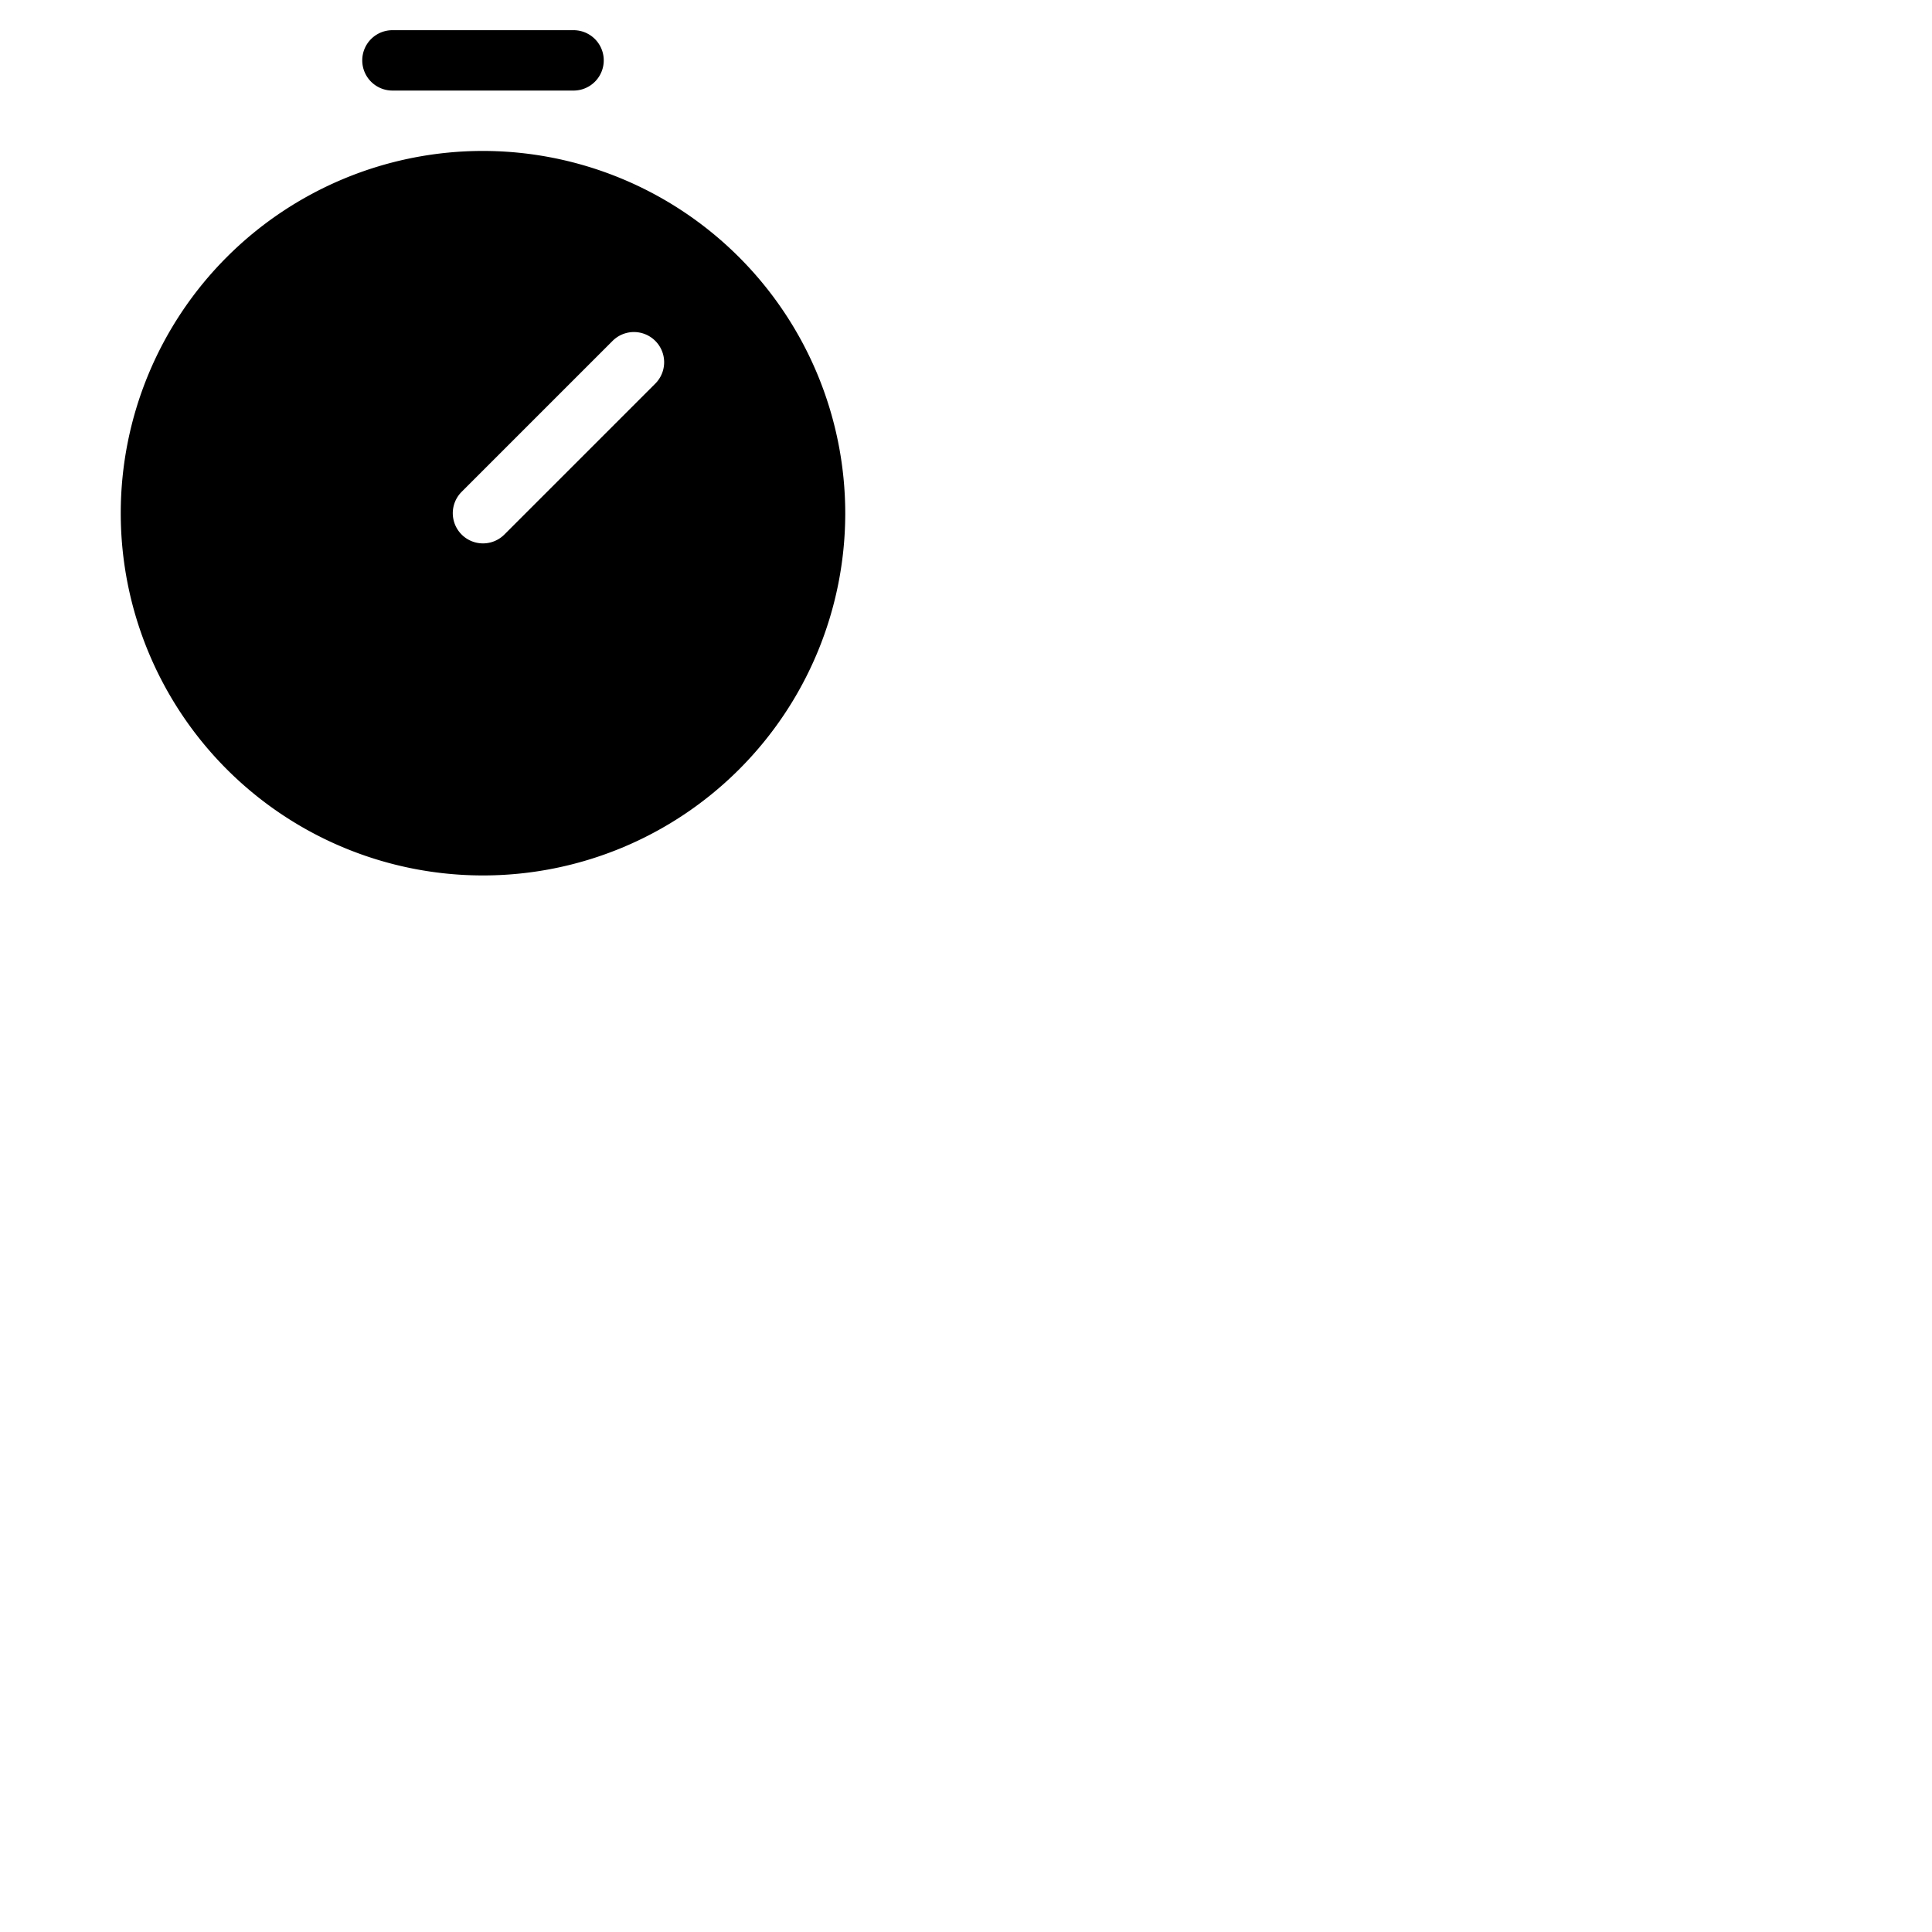 <svg xmlns="http://www.w3.org/2000/svg" version="1.1" viewBox="0 0 512 512" fill="currentColor"><path fill="currentColor" d="M128 40a96 96 0 1 0 96 96a96.11 96.11 0 0 0-96-96m45.66 61.66l-40 40a8 8 0 0 1-11.32-11.32l40-40a8 8 0 0 1 11.32 11.32M96 16a8 8 0 0 1 8-8h48a8 8 0 0 1 0 16h-48a8 8 0 0 1-8-8"/></svg>